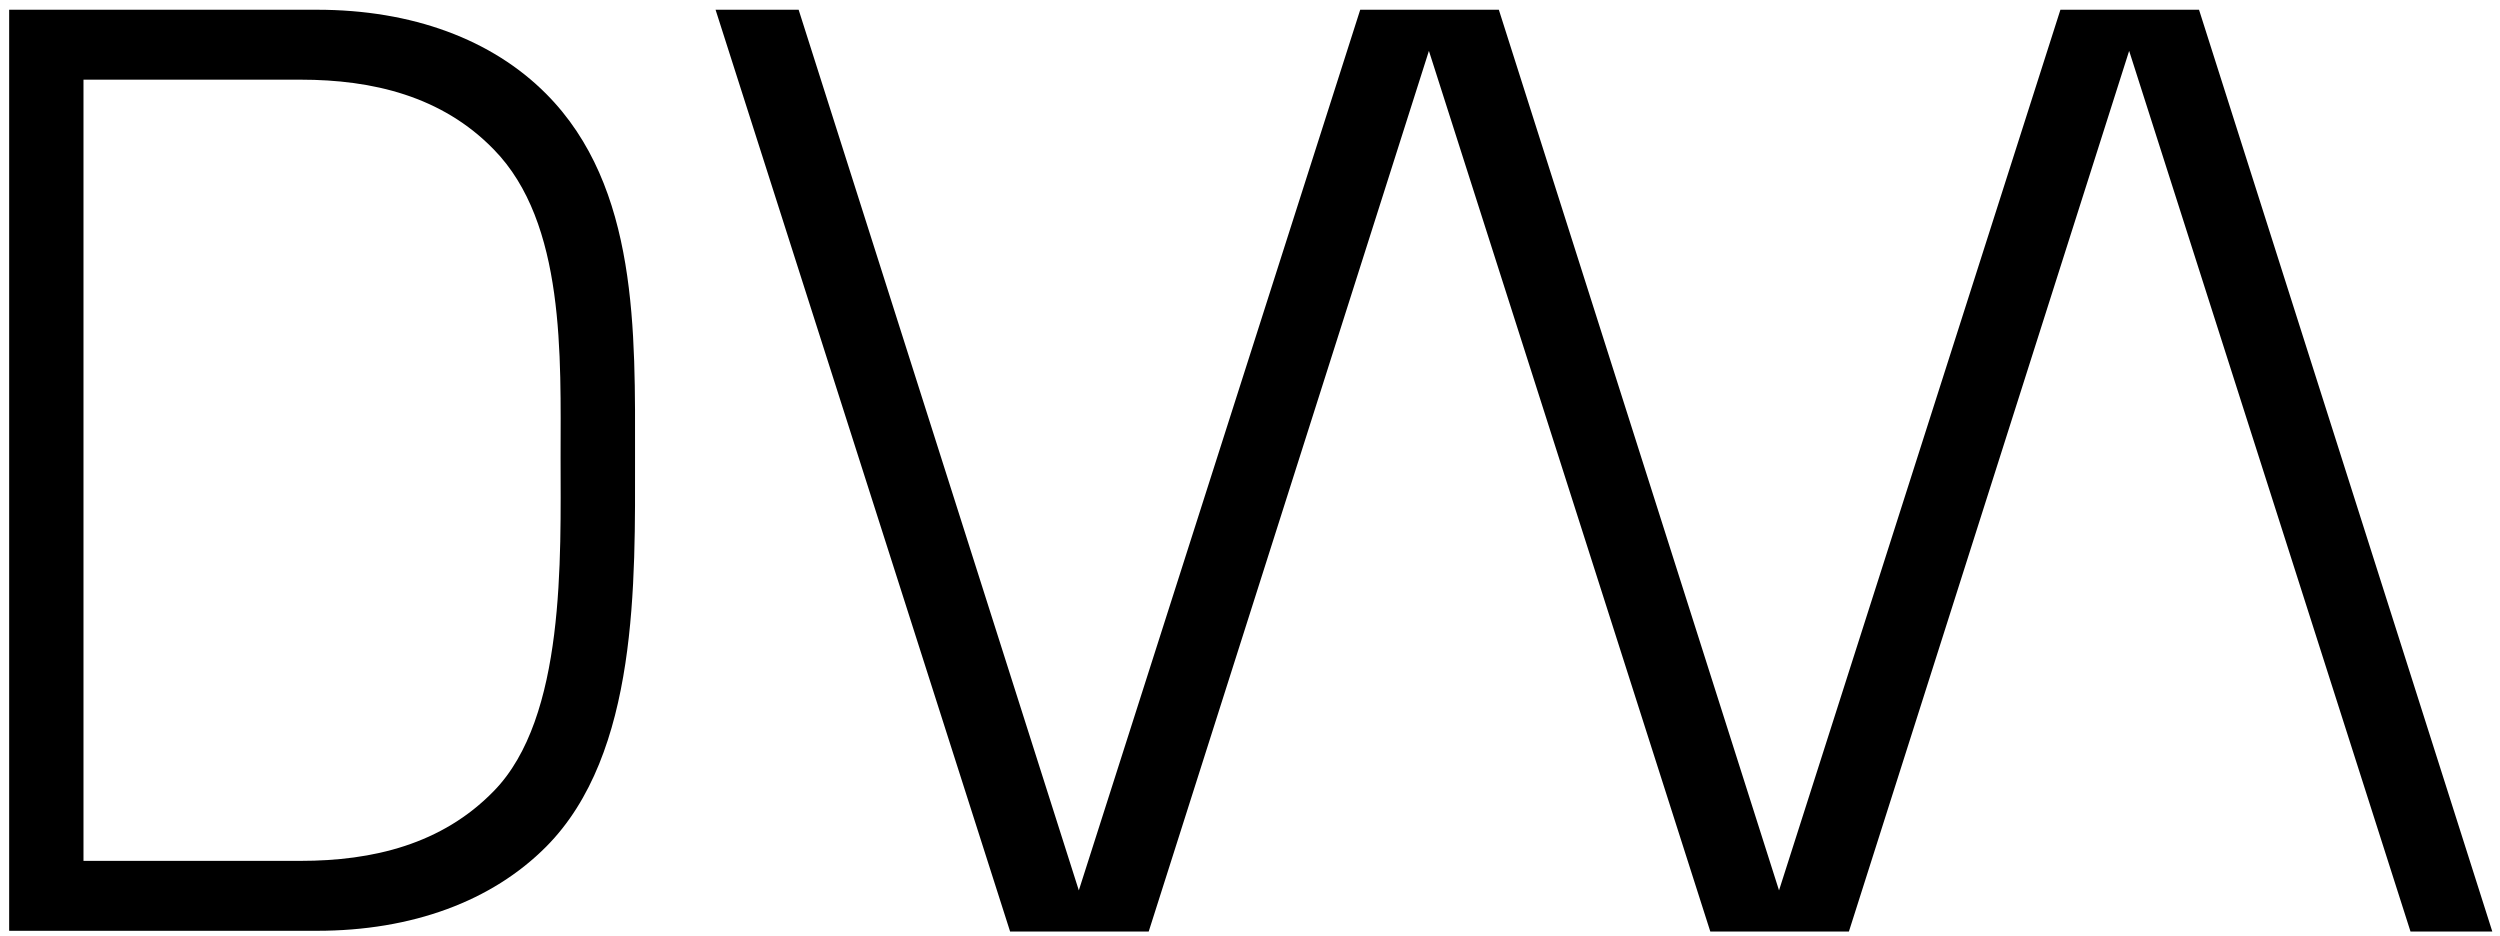 <?xml version="1.0" encoding="UTF-8" standalone="no"?>
<svg width="251px" height="94px" viewBox="0 0 251 94" version="1.1" xmlns="http://www.w3.org/2000/svg" xmlns:xlink="http://www.w3.org/1999/xlink" xmlns:sketch="http://www.bohemiancoding.com/sketch/ns">
    <g id="logos-noir-&amp;-blanc" stroke="none" stroke-width="1" fill="none" fill-rule="evenodd" sketch:type="MSPage">
        <g id="logo-noir" sketch:type="MSArtboardGroup" transform="translate(-1, -1)" fill="#000000">
            <g sketch:type="MSLayerGroup" transform="translate(2, 2)">
                <path d="M249.227,92.524 L219.782,-0.022 L205.866,-0.022 L177.614,88.395 L149.483,-0.022 L135.566,-0.022 L107.314,88.395 L79.183,-0.022 L70.843,-0.022 L100.414,92.524 L114.33,92.524 L142.463,4.108 L170.714,92.524 L184.63,92.524 L212.766,4.108 L241.014,92.524 L249.227,92.524" id="Fill-1" sketch:type="MSShapeGroup"></path>
                <path d="M53.83,84.012 C48.399,89.469 40.387,92.452 30.819,92.452 L-0.08,92.452 L-0.08,-0.022 L30.819,-0.022 C40.387,-0.022 48.399,2.961 53.83,8.418 C63.139,17.767 62.758,32.445 62.758,44.915 C62.758,57.383 63.137,74.654 53.83,84.012 L53.83,84.012 Z M48.576,14.006 C43.378,8.657 36.413,6.999 29.189,6.999 L7.382,6.999 L7.382,85.431 L29.189,85.431 C36.413,85.431 43.378,83.773 48.576,78.424 C55.8,71.044 55.283,54.994 55.283,44.94 C55.283,34.885 55.8,21.386 48.576,14.006 L48.576,14.006 Z" id="Fill-2" sketch:type="MSShapeGroup"></path>
            </g>
        </g>
    </g>
</svg>